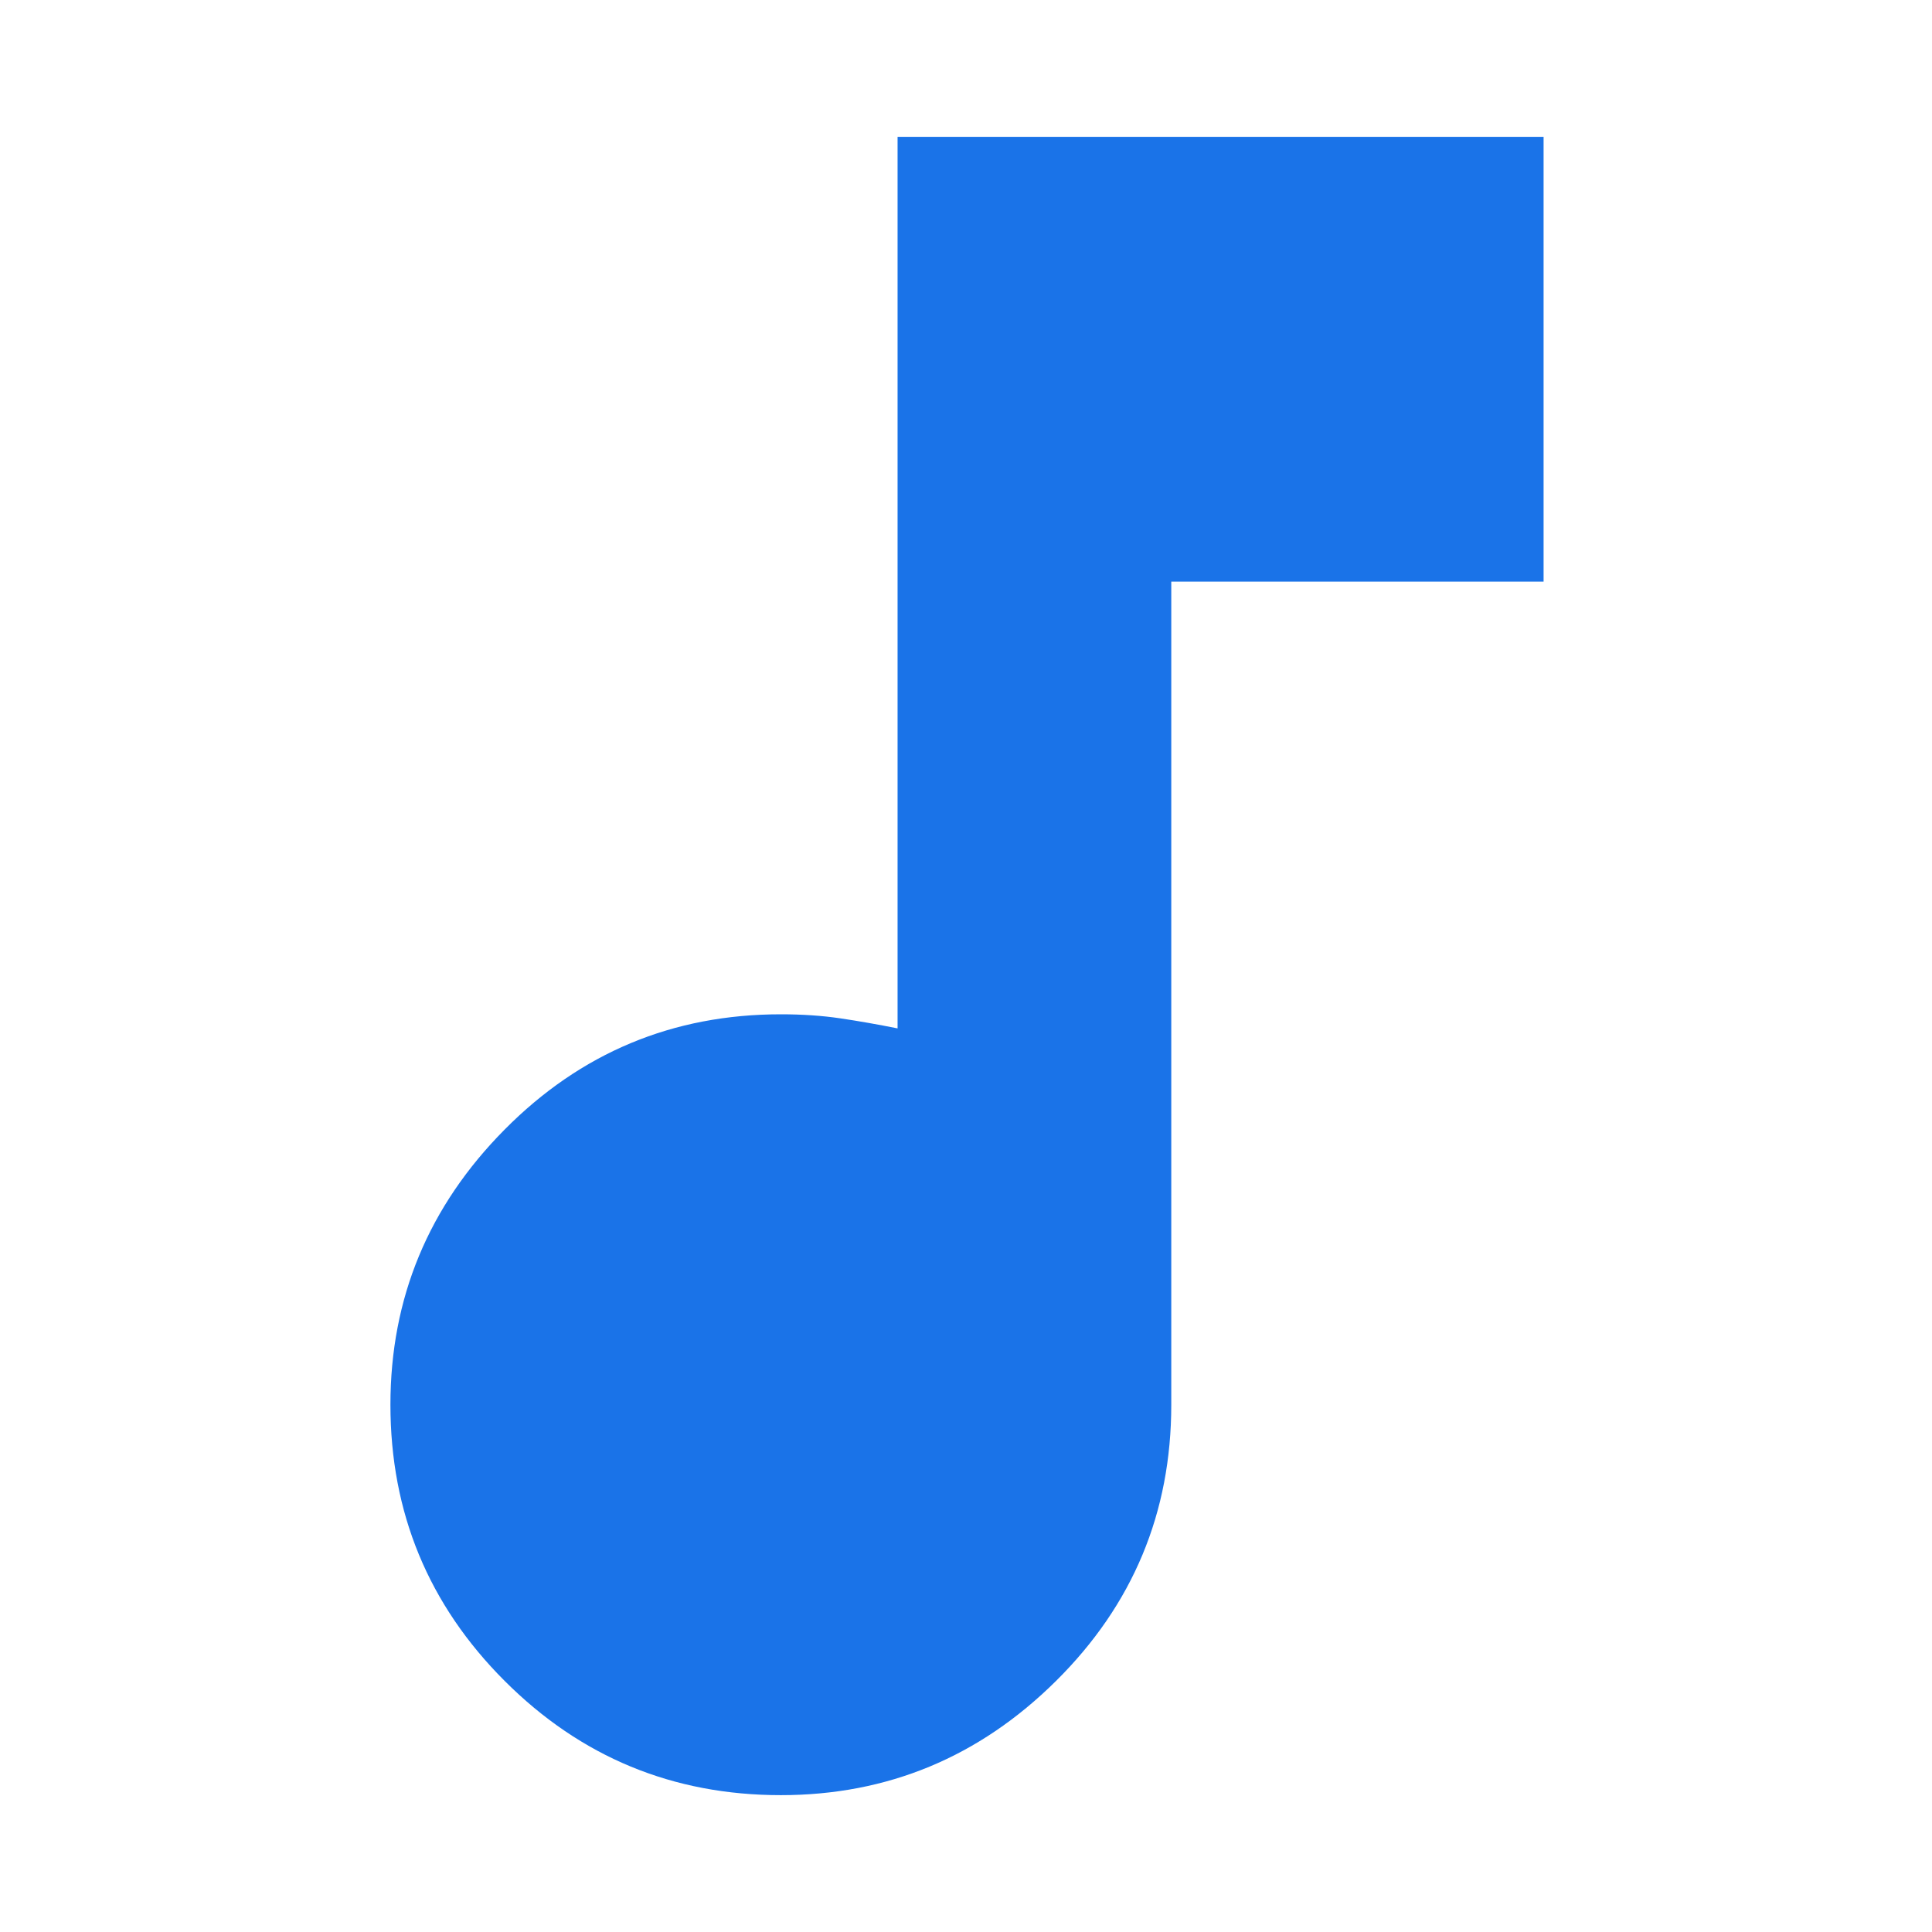 <svg xmlns="http://www.w3.org/2000/svg" viewBox="0 -960 960 960" fill="#1a73e8"><path d="M388-68q-80.49 0-137.24-56.76Q194-181.51 194-262q0-79.49 56.76-136.74Q307.51-456 388-456q15.95 0 29.48 2 13.52 2 28.52 5v-443h321v221H582v409q0 80.49-57.26 137.24Q467.49-68 388-68Z"/></svg>